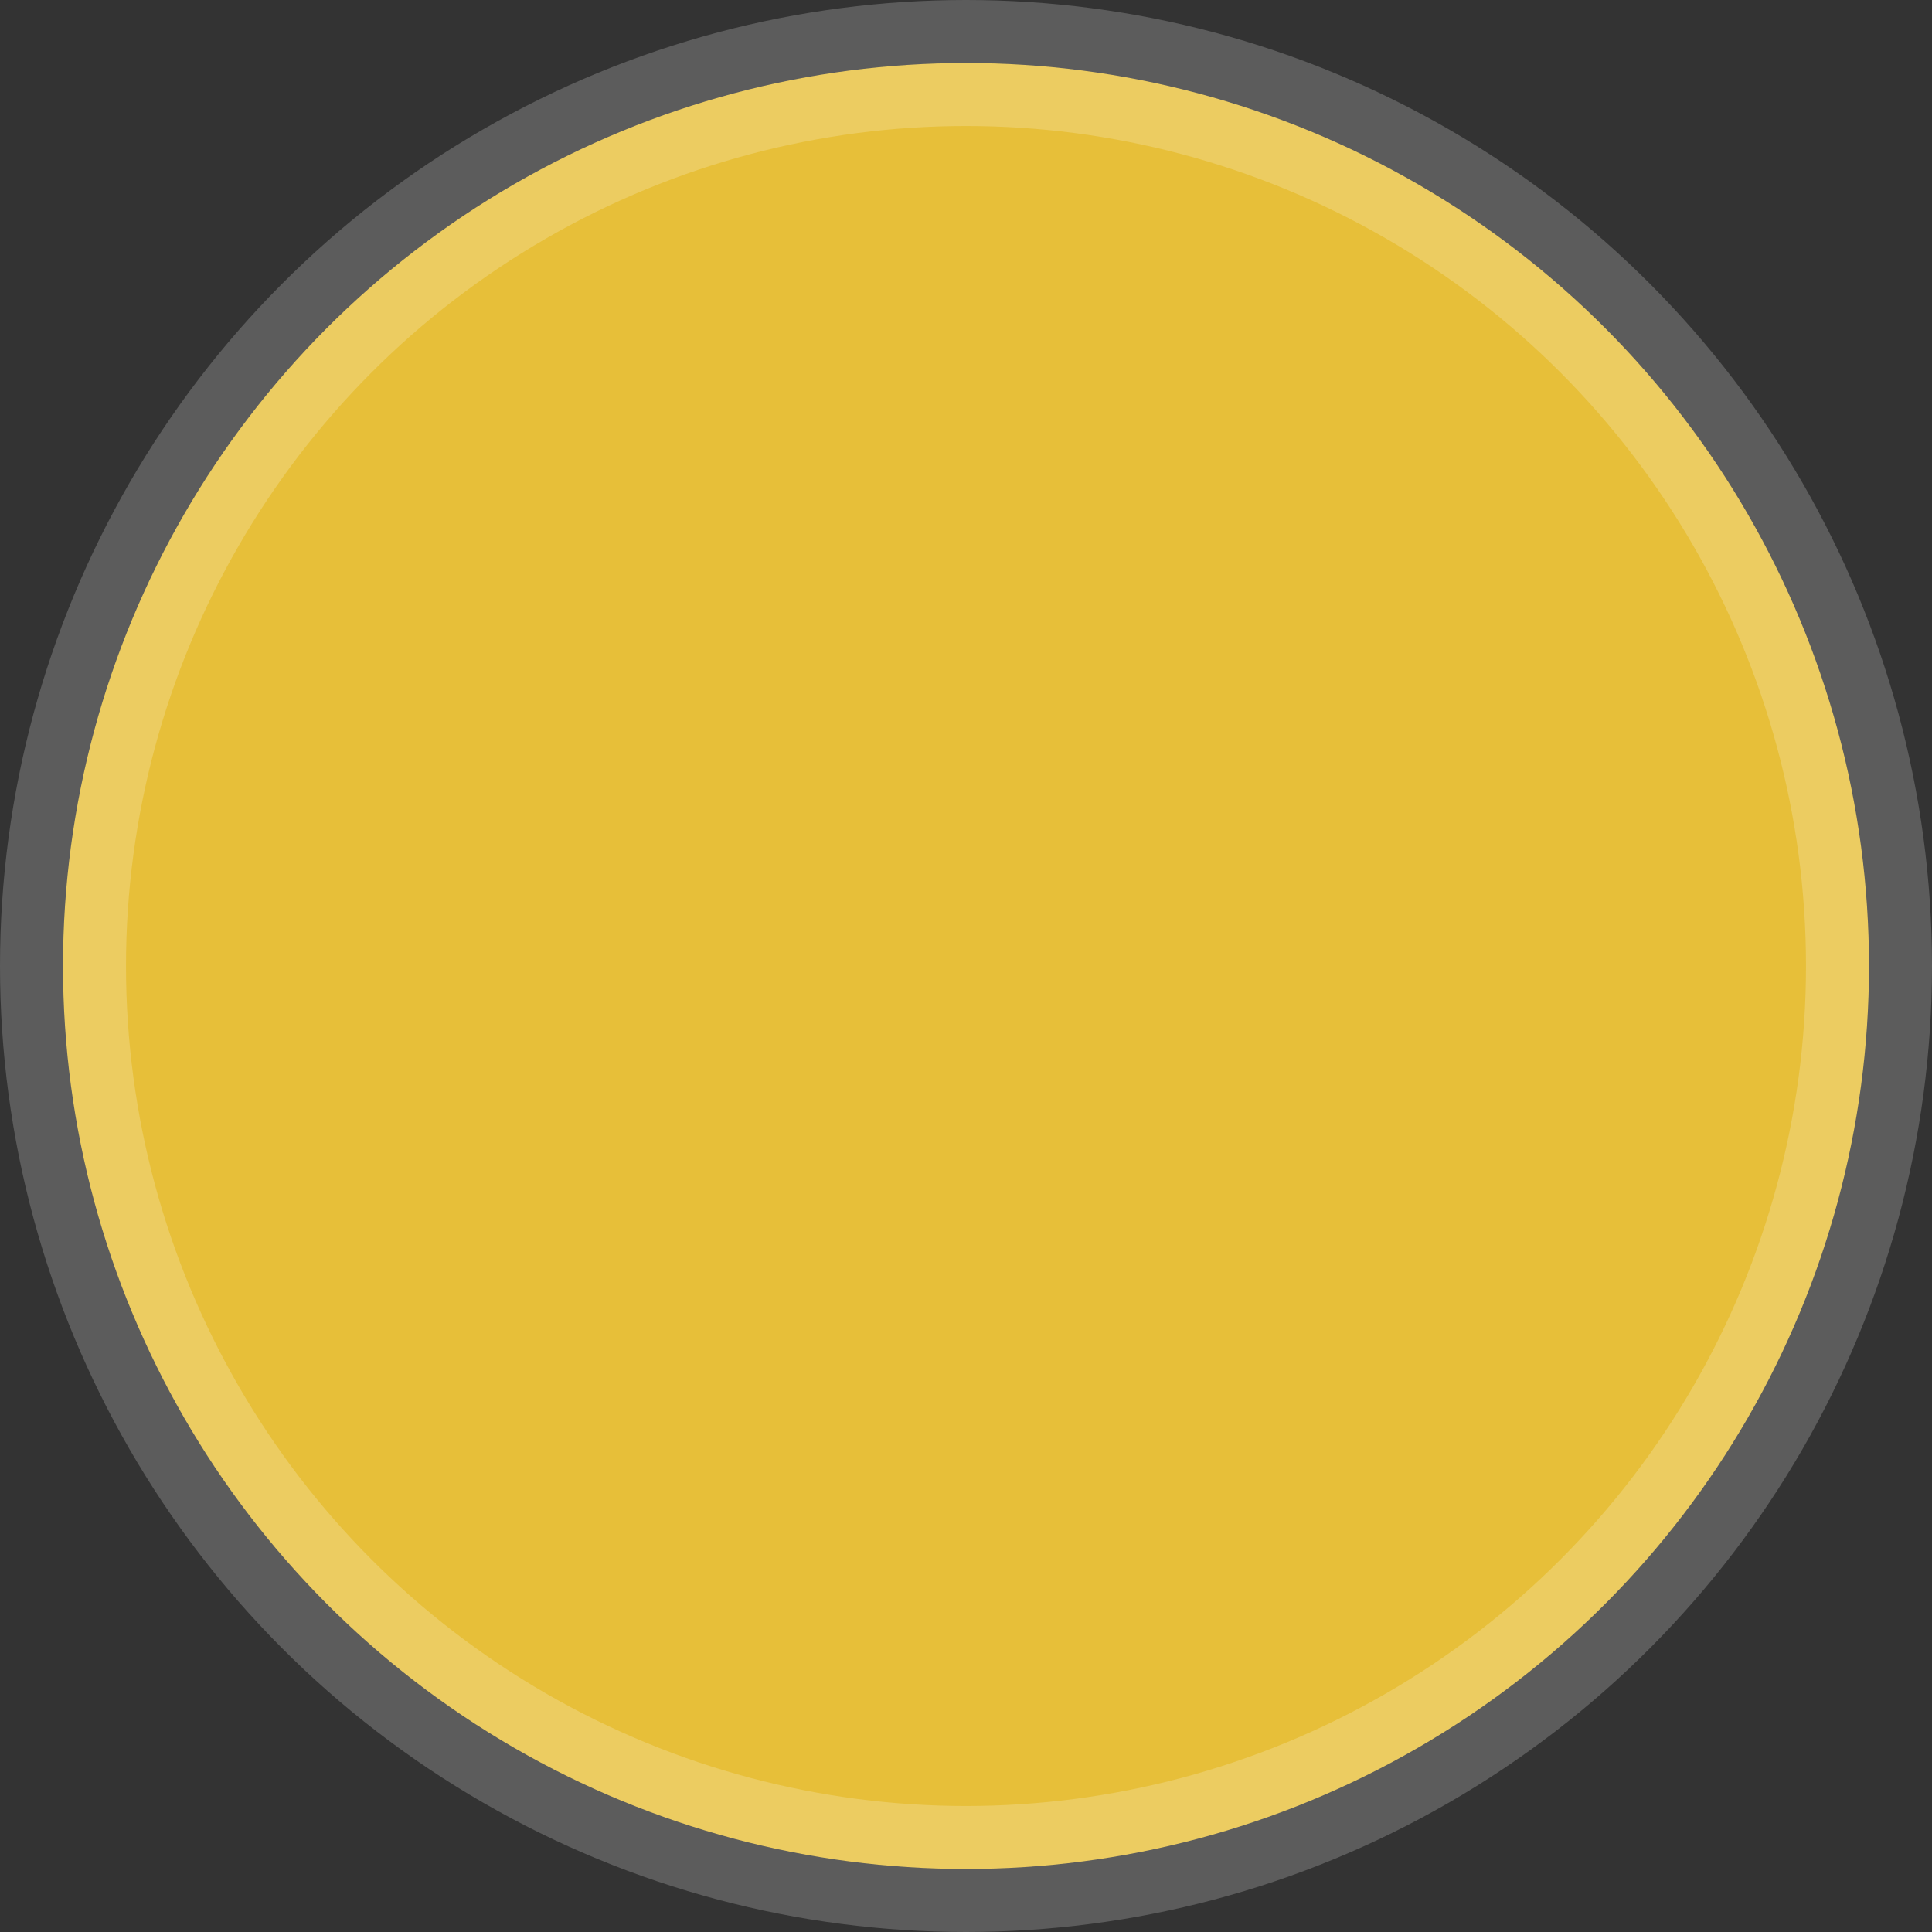 <svg class="swatchItem" data-modelname="2024 Mustang®" data-trimname="2024 Mustang® GT Premium Fastback" data-modelyear="2024" data-hex="#e7bf39" data-alt-tag="2024 Ford Mustang® GT coupe in Yellow Splash Metallic Tri-coat parked near the ocean" data-assetpath="//www.vdm.ford.com/content/dam/vdm_ford/live/en_us/ford/nameplate/mustang/2024/collections/_360/yellowsplash/mst_24_gtp_ext_360_yellow_splash_01.jpg,/content/dam/vdm_ford/live/en_us/ford/nameplate/mustang/2024/collections/_360/yellowsplash/mst_24_gtp_ext_360_yellow_splash_02.jpg,/content/dam/vdm_ford/live/en_us/ford/nameplate/mustang/2024/collections/_360/yellowsplash/mst_24_gtp_ext_360_yellow_splash_03.jpg,/content/dam/vdm_ford/live/en_us/ford/nameplate/mustang/2024/collections/_360/yellowsplash/mst_24_gtp_ext_360_yellow_splash_04.jpg,/content/dam/vdm_ford/live/en_us/ford/nameplate/mustang/2024/collections/_360/yellowsplash/mst_24_gtp_ext_360_yellow_splash_05.jpg,/content/dam/vdm_ford/live/en_us/ford/nameplate/mustang/2024/collections/_360/yellowsplash/mst_24_gtp_ext_360_yellow_splash_06.jpg,/content/dam/vdm_ford/live/en_us/ford/nameplate/mustang/2024/collections/_360/yellowsplash/mst_24_gtp_ext_360_yellow_splash_07.jpg,/content/dam/vdm_ford/live/en_us/ford/nameplate/mustang/2024/collections/_360/yellowsplash/mst_24_gtp_ext_360_yellow_splash_08.jpg,/content/dam/vdm_ford/live/en_us/ford/nameplate/mustang/2024/collections/_360/yellowsplash/mst_24_gtp_ext_360_yellow_splash_09.jpg,/content/dam/vdm_ford/live/en_us/ford/nameplate/mustang/2024/collections/_360/yellowsplash/mst_24_gtp_ext_360_yellow_splash_10.jpg,/content/dam/vdm_ford/live/en_us/ford/nameplate/mustang/2024/collections/_360/yellowsplash/mst_24_gtp_ext_360_yellow_splash_11.jpg,/content/dam/vdm_ford/live/en_us/ford/nameplate/mustang/2024/collections/_360/yellowsplash/mst_24_gtp_ext_360_yellow_splash_12.jpg,/content/dam/vdm_ford/live/en_us/ford/nameplate/mustang/2024/collections/_360/yellowsplash/mst_24_gtp_ext_360_yellow_splash_13.jpg,/content/dam/vdm_ford/live/en_us/ford/nameplate/mustang/2024/collections/_360/yellowsplash/mst_24_gtp_ext_360_yellow_splash_14.jpg,/content/dam/vdm_ford/live/en_us/ford/nameplate/mustang/2024/collections/_360/yellowsplash/mst_24_gtp_ext_360_yellow_splash_15.jpg,/content/dam/vdm_ford/live/en_us/ford/nameplate/mustang/2024/collections/_360/yellowsplash/mst_24_gtp_ext_360_yellow_splash_16.jpg,/content/dam/vdm_ford/live/en_us/ford/nameplate/mustang/2024/collections/_360/yellowsplash/mst_24_gtp_ext_360_yellow_splash_17.jpg,/content/dam/vdm_ford/live/en_us/ford/nameplate/mustang/2024/collections/_360/yellowsplash/mst_24_gtp_ext_360_yellow_splash_18.jpg,/content/dam/vdm_ford/live/en_us/ford/nameplate/mustang/2024/collections/_360/yellowsplash/mst_24_gtp_ext_360_yellow_splash_19.jpg,/content/dam/vdm_ford/live/en_us/ford/nameplate/mustang/2024/collections/_360/yellowsplash/mst_24_gtp_ext_360_yellow_splash_20.jpg,/content/dam/vdm_ford/live/en_us/ford/nameplate/mustang/2024/collections/_360/yellowsplash/mst_24_gtp_ext_360_yellow_splash_21.jpg,/content/dam/vdm_ford/live/en_us/ford/nameplate/mustang/2024/collections/_360/yellowsplash/mst_24_gtp_ext_360_yellow_splash_22.jpg,/content/dam/vdm_ford/live/en_us/ford/nameplate/mustang/2024/collections/_360/yellowsplash/mst_24_gtp_ext_360_yellow_splash_23.jpg,/content/dam/vdm_ford/live/en_us/ford/nameplate/mustang/2024/collections/_360/yellowsplash/mst_24_gtp_ext_360_yellow_splash_24.jpg,/content/dam/vdm_ford/live/en_us/ford/nameplate/mustang/2024/collections/_360/yellowsplash/mst_24_gtp_ext_360_yellow_splash_25.jpg,/content/dam/vdm_ford/live/en_us/ford/nameplate/mustang/2024/collections/_360/yellowsplash/mst_24_gtp_ext_360_yellow_splash_26.jpg,/content/dam/vdm_ford/live/en_us/ford/nameplate/mustang/2024/collections/_360/yellowsplash/mst_24_gtp_ext_360_yellow_splash_27.jpg,/content/dam/vdm_ford/live/en_us/ford/nameplate/mustang/2024/collections/_360/yellowsplash/mst_24_gtp_ext_360_yellow_splash_28.jpg,/content/dam/vdm_ford/live/en_us/ford/nameplate/mustang/2024/collections/_360/yellowsplash/mst_24_gtp_ext_360_yellow_splash_29.jpg,/content/dam/vdm_ford/live/en_us/ford/nameplate/mustang/2024/collections/_360/yellowsplash/mst_24_gtp_ext_360_yellow_splash_30.jpg,/content/dam/vdm_ford/live/en_us/ford/nameplate/mustang/2024/collections/_360/yellowsplash/mst_24_gtp_ext_360_yellow_splash_31.jpg,/content/dam/vdm_ford/live/en_us/ford/nameplate/mustang/2024/collections/_360/yellowsplash/mst_24_gtp_ext_360_yellow_splash_32.jpg,/content/dam/vdm_ford/live/en_us/ford/nameplate/mustang/2024/collections/_360/yellowsplash/mst_24_gtp_ext_360_yellow_splash_33.jpg,/content/dam/vdm_ford/live/en_us/ford/nameplate/mustang/2024/collections/_360/yellowsplash/mst_24_gtp_ext_360_yellow_splash_34.jpg,/content/dam/vdm_ford/live/en_us/ford/nameplate/mustang/2024/collections/_360/yellowsplash/mst_24_gtp_ext_360_yellow_splash_35.jpg,/content/dam/vdm_ford/live/en_us/ford/nameplate/mustang/2024/collections/_360/yellowsplash/mst_24_gtp_ext_360_yellow_splash_36.jpg" data-frames="36" data-color="Yellow Splash Metallic Tri-Coat (Extra cost color option shown)" tabindex="-1" data-fgx-keypress="true" data-fgx-focusable-group-item="" aria-label="Yellow Splash Metallic Tri-Coat (Extra cost color option shown)" data-my-list-type-id="Paint Type" xmlns="http://www.w3.org/2000/svg" width="46" height="46" viewBox="0 0 46 46" fill="#e7bf39" style="background-color: rgb(231, 191, 57);">
                        <rect x="0" y="0" width="46" height="46" fill="#333333" stroke="none"/>
                        <circle cx="23" cy="23" r="21.5" stroke="white" stroke-opacity="0.2" stroke-width="3"/>
                      </svg>